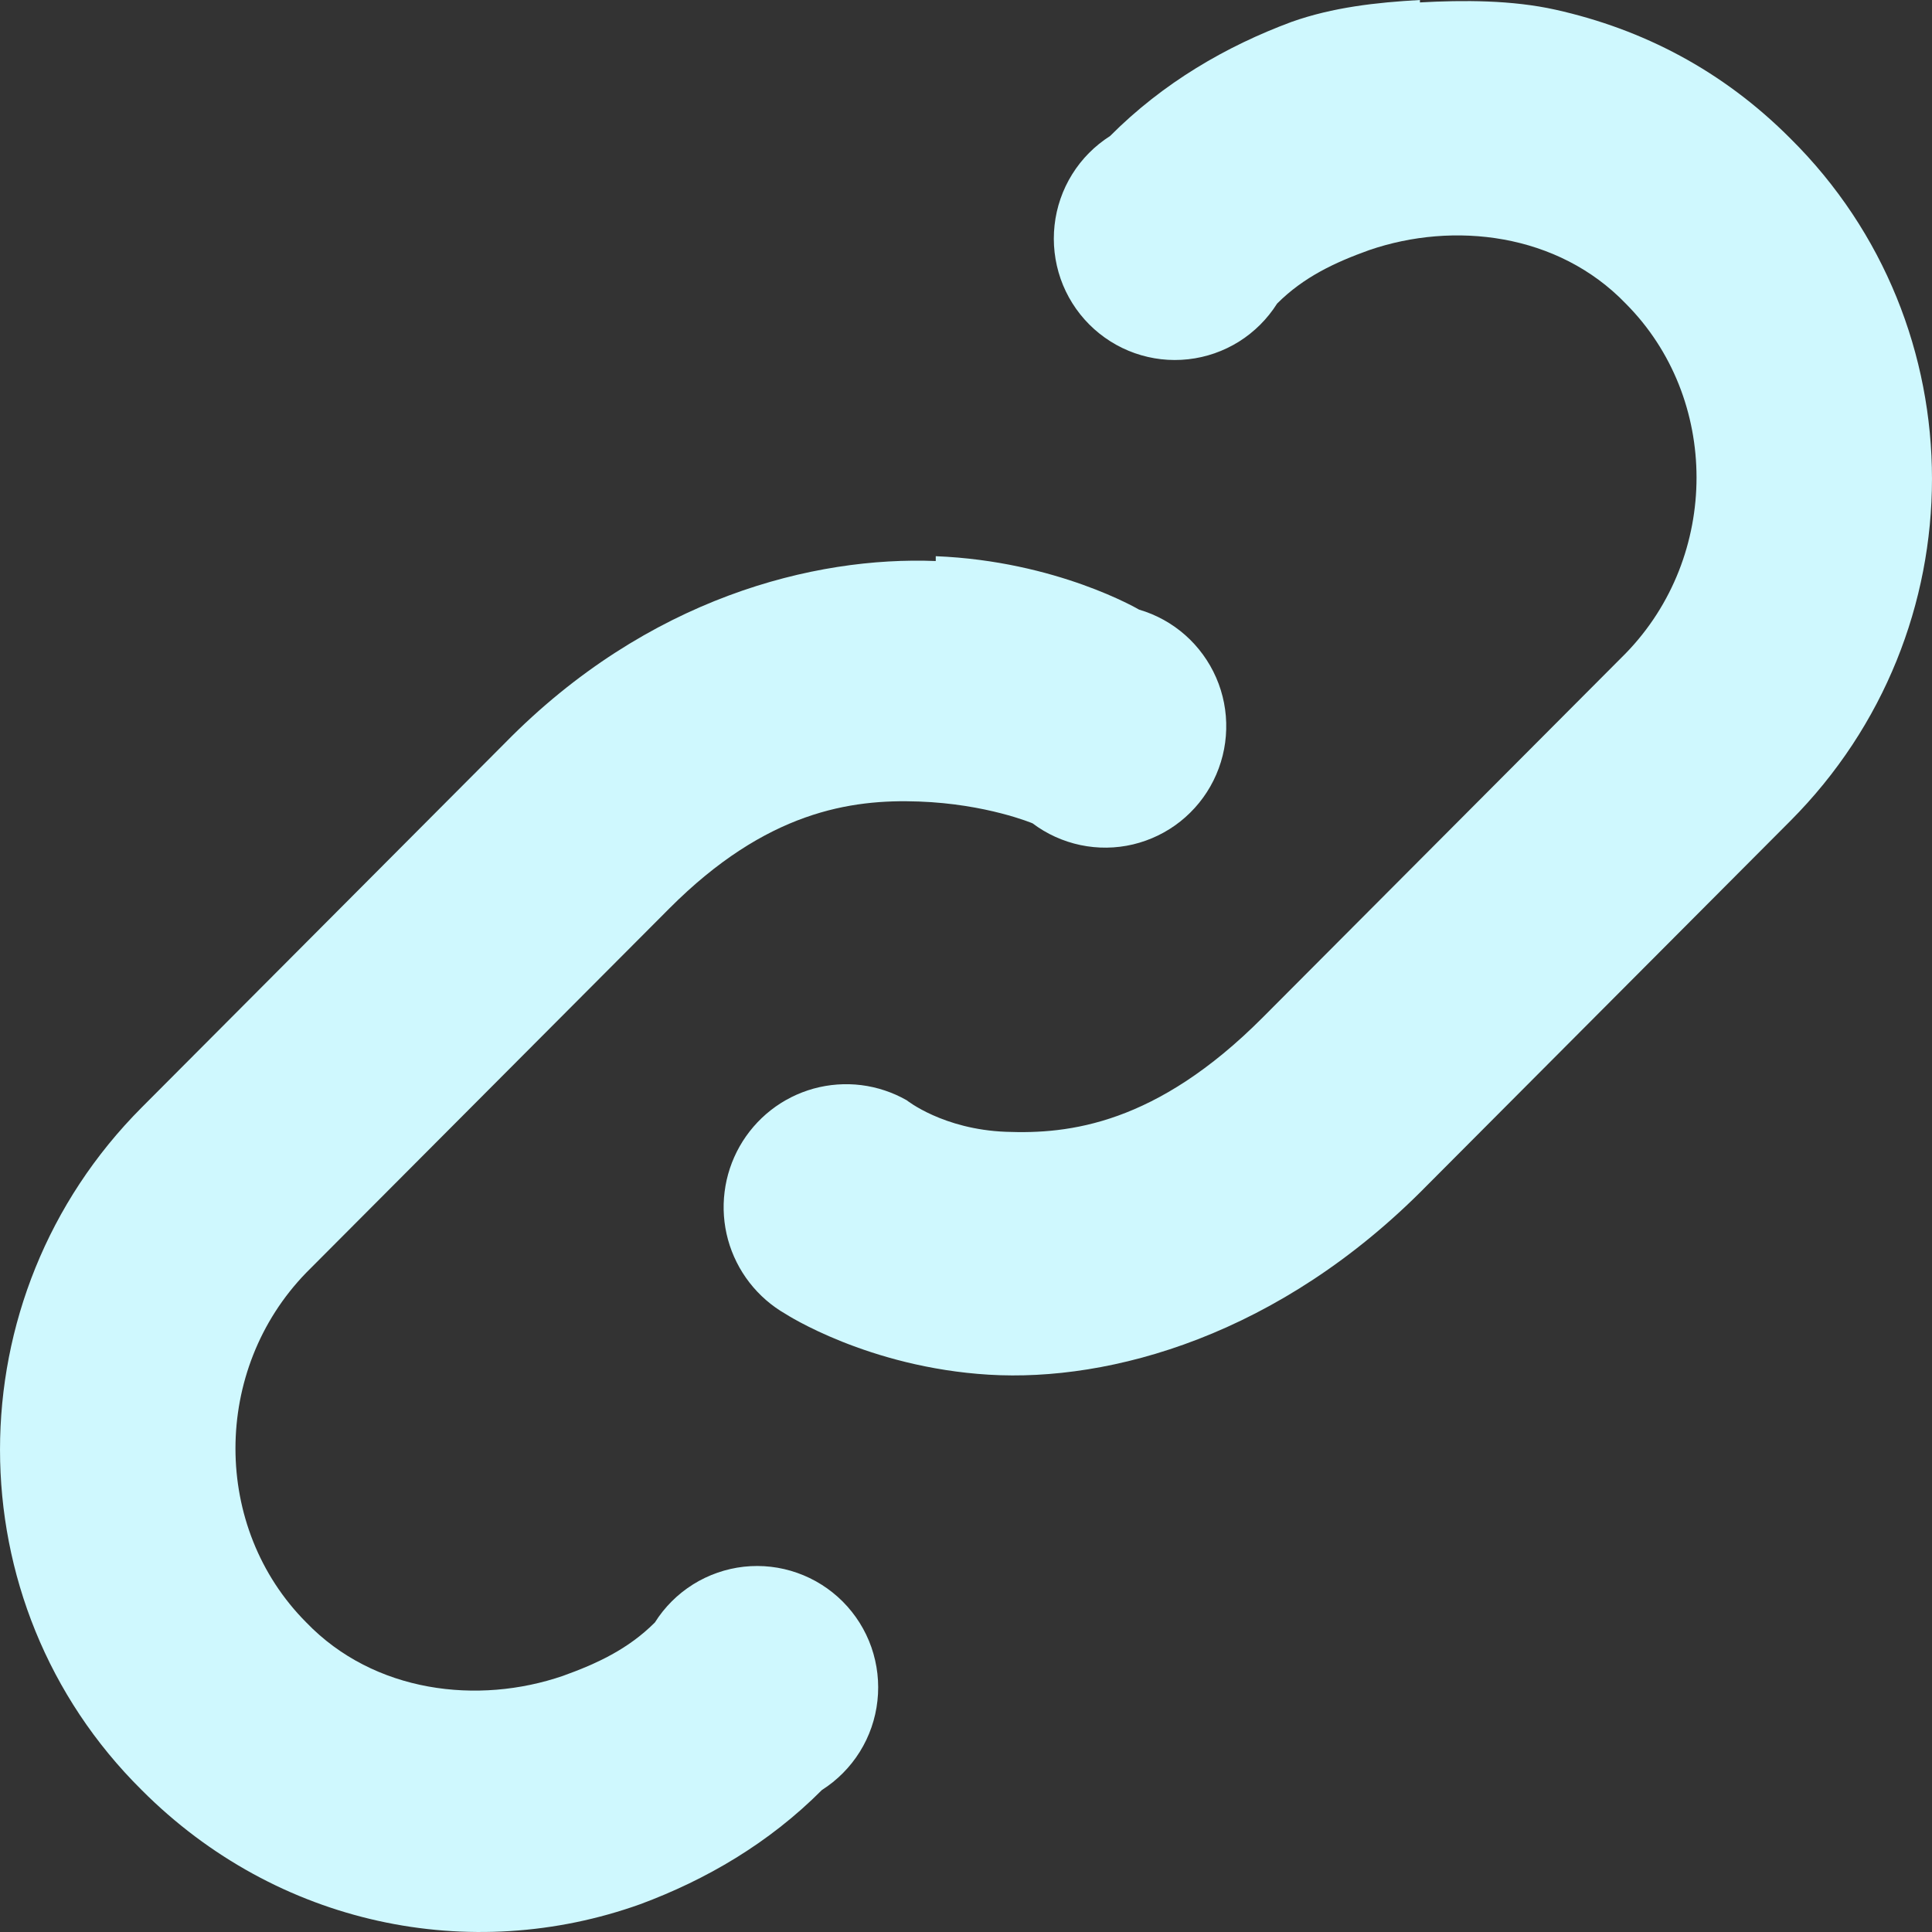 <svg width="44" height="44" viewBox="0 0 44 44" fill="none" xmlns="http://www.w3.org/2000/svg" xmlns:xlink="http://www.w3.org/1999/xlink">
<rect x="0" y="0" width="44" height="44" fill="#333333" stroke="none"/>
<path d="M32.338,0C31.346,0.055 30.353,0.166 29.416,0.498C27.927,1.051 26.494,1.881 25.281,3.098C24.932,3.32 24.637,3.617 24.418,3.969C24.199,4.321 24.062,4.717 24.017,5.129C23.971,5.541 24.019,5.958 24.155,6.35C24.292,6.741 24.515,7.096 24.807,7.389C25.1,7.682 25.454,7.906 25.844,8.043C26.234,8.18 26.649,8.228 27.06,8.182C27.471,8.137 27.866,7.999 28.217,7.78C28.567,7.56 28.864,7.264 29.085,6.914C29.692,6.306 30.409,5.974 31.18,5.697C33.11,5.034 35.481,5.31 37.025,6.914C39.175,9.071 39.175,12.667 37.025,14.879L28.754,23.176C26.328,25.61 24.343,25.832 22.91,25.776C21.476,25.721 20.649,25.057 20.649,25.057C20.331,24.876 19.979,24.759 19.616,24.713C19.252,24.668 18.883,24.695 18.53,24.792C18.177,24.89 17.846,25.056 17.557,25.282C17.268,25.508 17.026,25.789 16.845,26.108C16.664,26.428 16.547,26.78 16.502,27.145C16.456,27.51 16.483,27.88 16.58,28.234C16.678,28.589 16.844,28.92 17.069,29.21C17.294,29.5 17.574,29.743 17.892,29.925C17.892,29.925 19.767,31.142 22.524,31.308C25.281,31.474 29.14,30.423 32.504,26.993L40.774,18.696C45.075,14.382 45.075,7.412 40.774,3.153C39.231,1.604 37.411,0.664 35.426,0.221C34.434,0 33.331,0 32.338,0.055L32.338,0ZM21.311,12.777C18.554,12.667 14.749,13.607 11.496,16.926L3.226,25.223C-1.075,29.538 -1.075,36.507 3.226,40.766C6.313,43.864 10.724,44.749 14.584,43.366C16.073,42.813 17.506,41.983 18.719,40.766C19.068,40.544 19.363,40.246 19.582,39.895C19.801,39.543 19.938,39.147 19.983,38.735C20.029,38.323 19.981,37.905 19.845,37.514C19.708,37.123 19.485,36.768 19.193,36.475C18.9,36.182 18.546,35.958 18.156,35.821C17.766,35.683 17.351,35.636 16.94,35.681C16.529,35.727 16.134,35.865 15.783,36.084C15.433,36.304 15.136,36.599 14.915,36.95C14.308,37.558 13.591,37.89 12.82,38.167C10.89,38.83 8.519,38.554 6.975,36.95C4.825,34.792 4.825,31.197 6.975,28.984L15.246,20.687C17.451,18.475 19.381,18.198 20.925,18.254C22.469,18.309 23.516,18.751 23.516,18.751C23.839,18.994 24.212,19.163 24.607,19.246C25.002,19.329 25.411,19.324 25.804,19.231C26.197,19.137 26.565,18.959 26.881,18.708C27.198,18.456 27.456,18.138 27.636,17.776C27.817,17.413 27.916,17.016 27.926,16.611C27.937,16.206 27.859,15.803 27.697,15.432C27.535,15.061 27.294,14.73 26.991,14.462C26.688,14.195 26.33,13.997 25.942,13.884C25.942,13.884 24.068,12.777 21.311,12.667L21.311,12.777Z" fill="#CFF8FE"/>
</svg>
